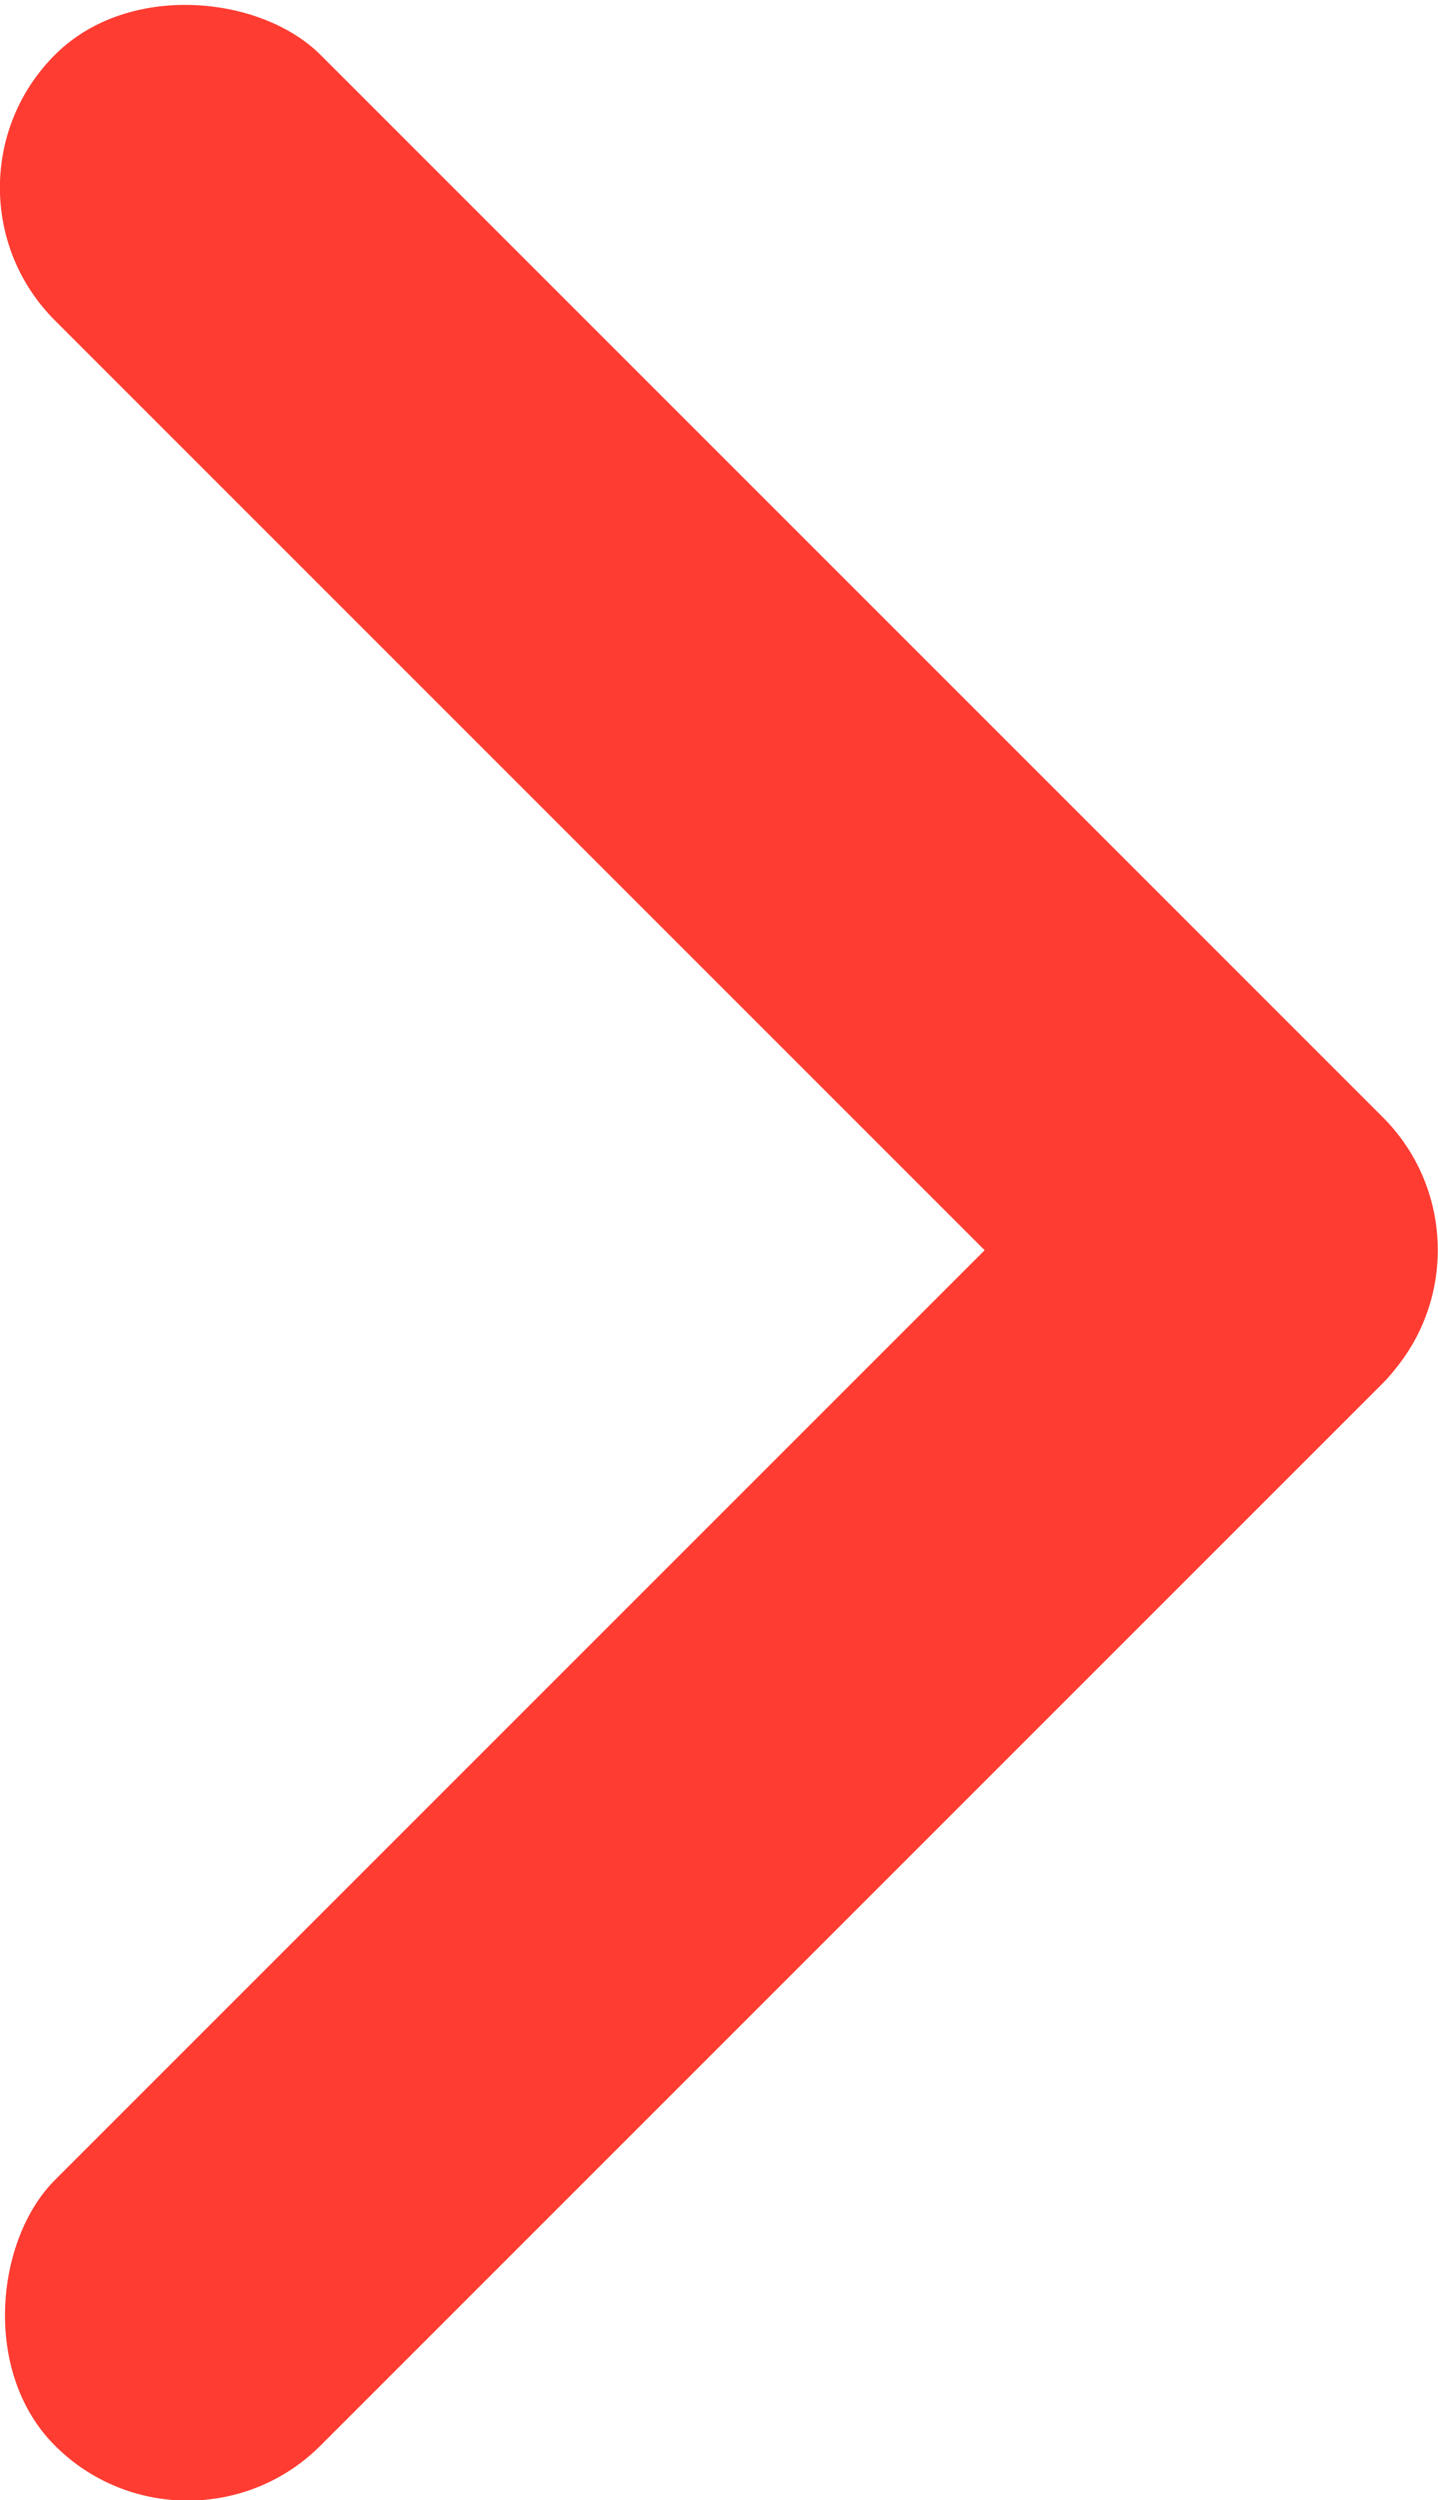 <svg xmlns="http://www.w3.org/2000/svg" viewBox="0 0 30.63 53.25"><defs><style>.cls-1{fill:#ff3c32}</style></defs><title>icon-right</title><g id="Capa_2" data-name="Capa 2"><g id="right"><rect width="8" height="40" x="11.31" y="17.94" class="cls-1" rx="4" ry="4" transform="translate(-0.69 75.6) rotate(-135)"/><rect width="8" height="40" x="11.31" y="-4.69" class="cls-1" rx="4" ry="4" transform="translate(-6.34 15.31) rotate(-45)"/></g></g><head/></svg>